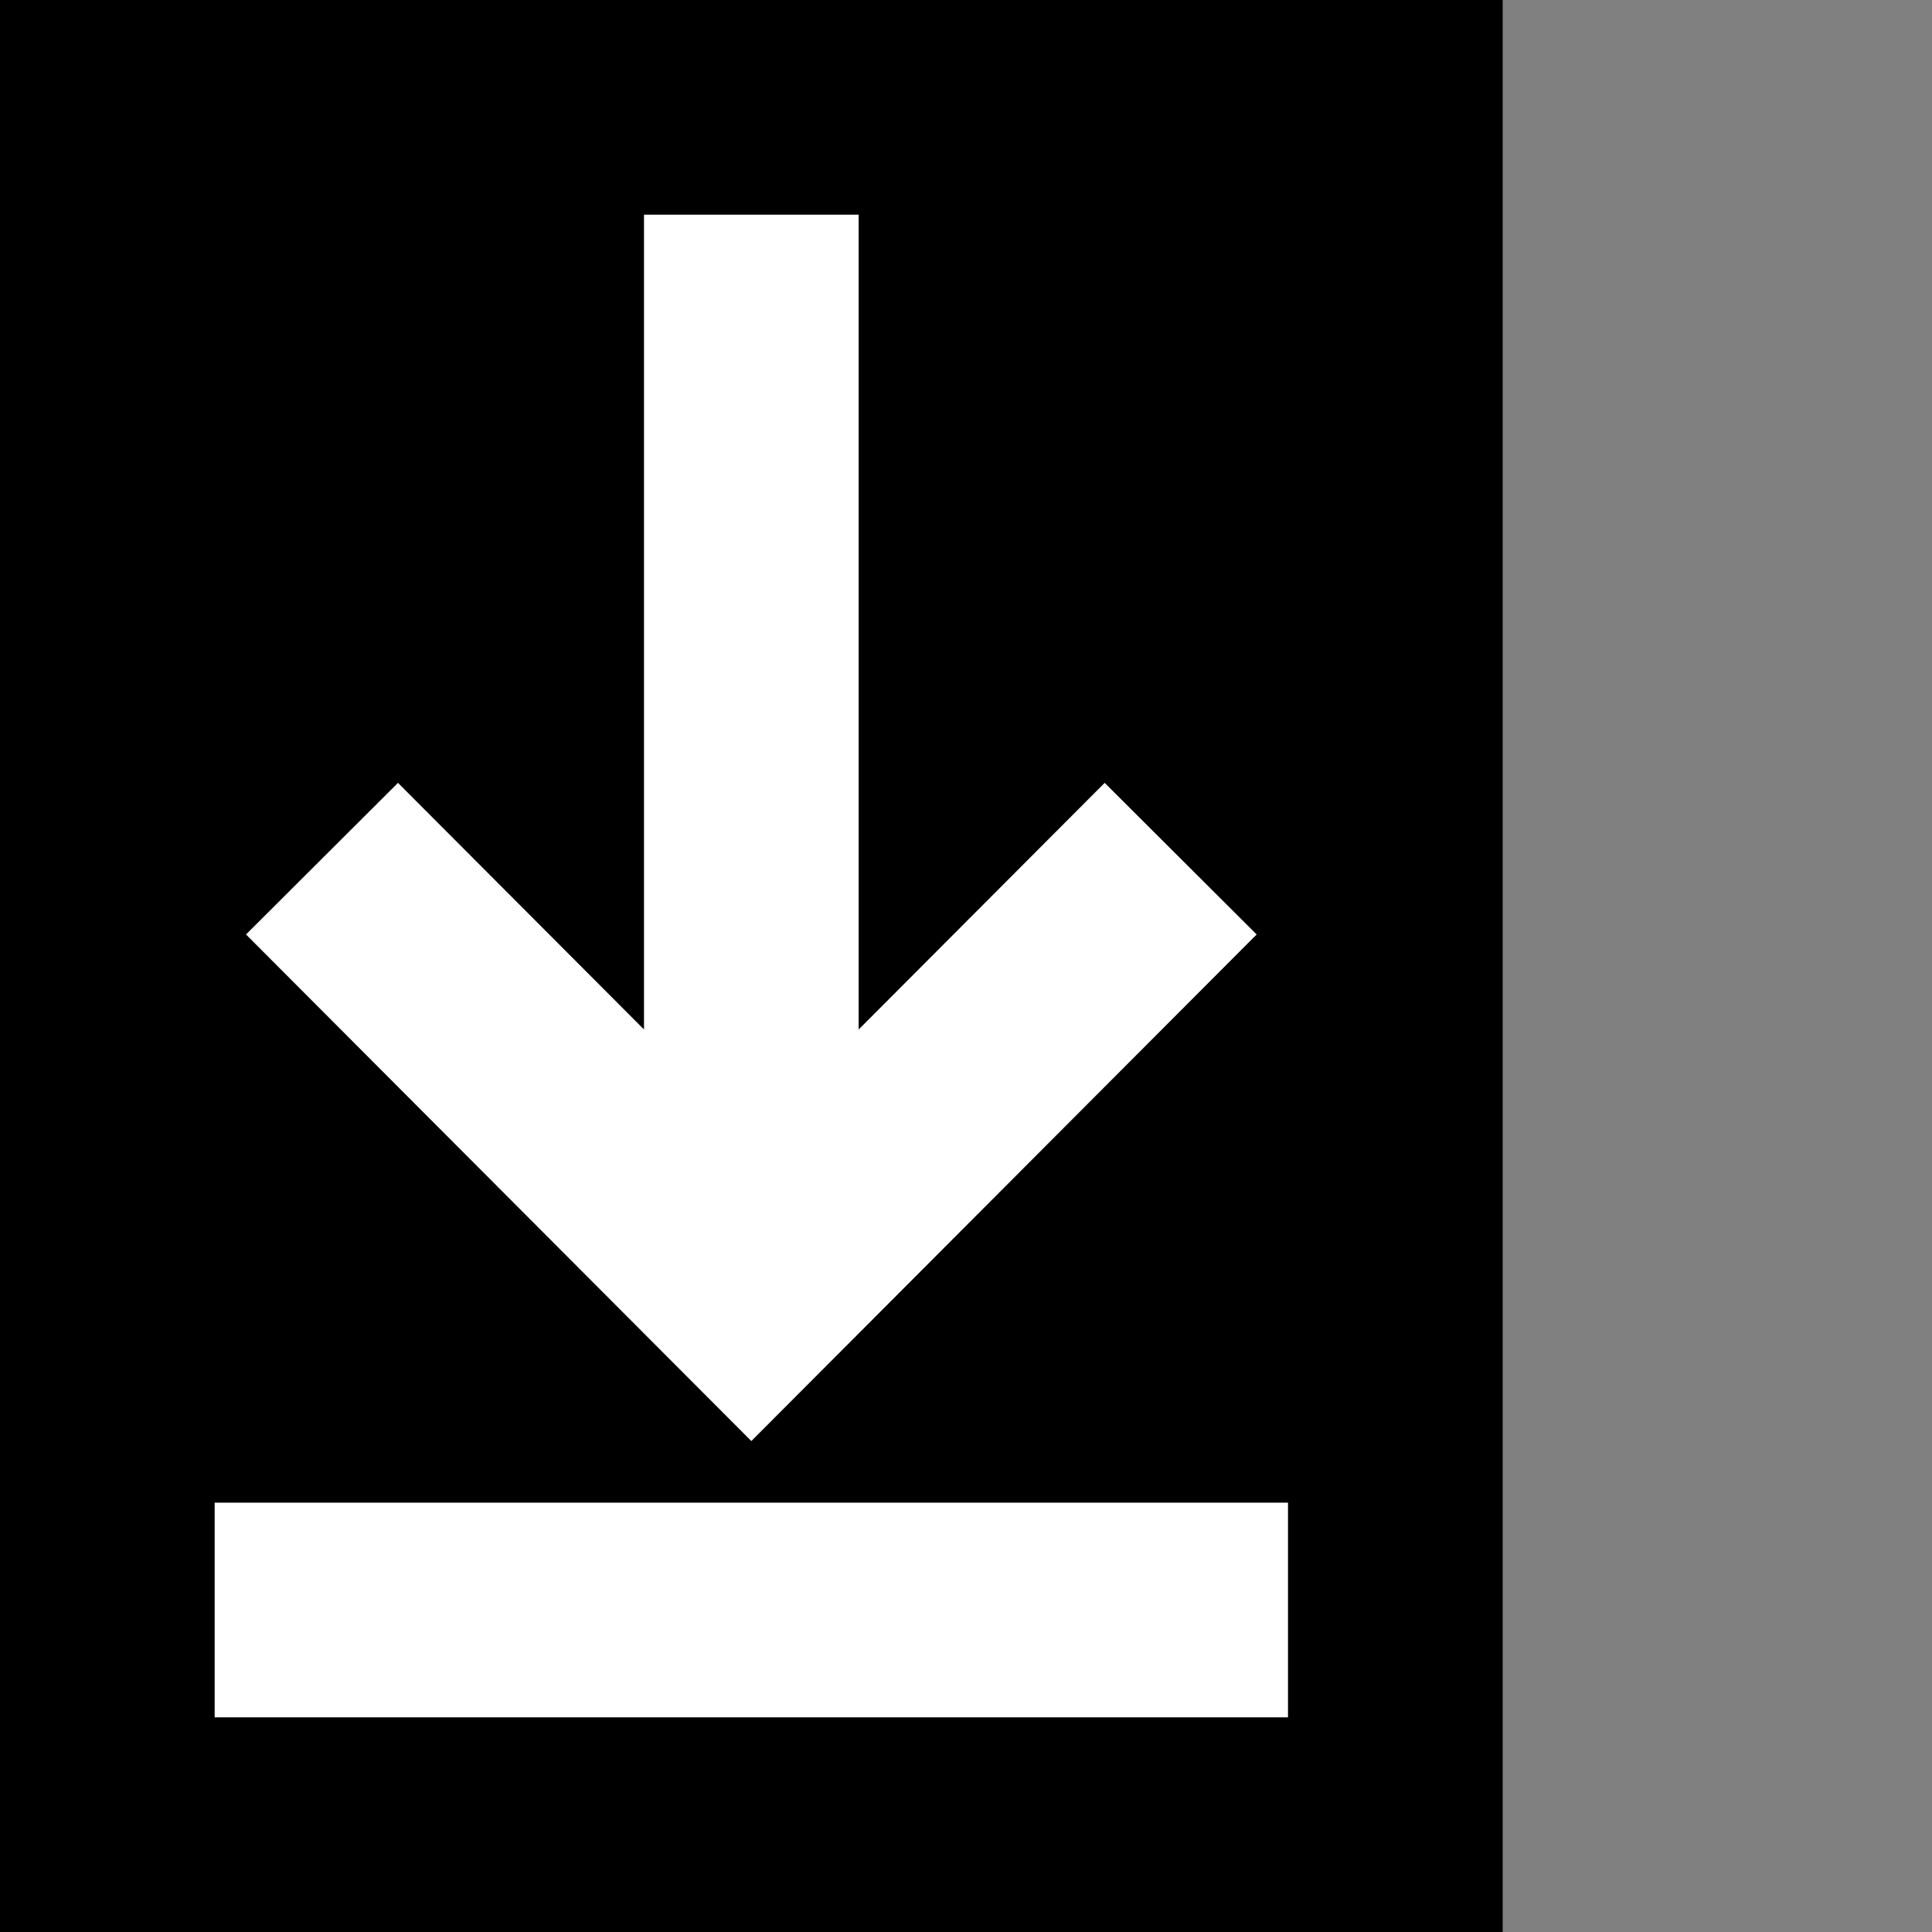 <?xml version="1.0" encoding="utf-8"?>
<svg version="1.1"
	 xmlns="http://www.w3.org/2000/svg" xmlns:xlink="http://www.w3.org/1999/xlink" xmlns:a="http://ns.adobe.com/AdobeSVGViewerExtensions/3.0/"
	 x="0px" y="0px" width="18px" height="18px" viewBox="0 0 18 18" enable-background="new 0 0 18 18" xml:space="preserve">
<rect x="0" y="0" width="18" height="18" fill="#808080" stroke="none"/>
<rect width="14" height="18"/>
<line fill="none" stroke="#FFFFFF" stroke-width="2" x1="7" y1="11.01" x2="7" y2="2"/>
<polyline fill="none" stroke="#FFFFFF" stroke-width="2" points="3,8 7,12.01 11,8 "/>
<line fill="none" stroke="#FFFFFF" stroke-width="2" x1="2" y1="15" x2="12" y2="15"/>
</svg>
